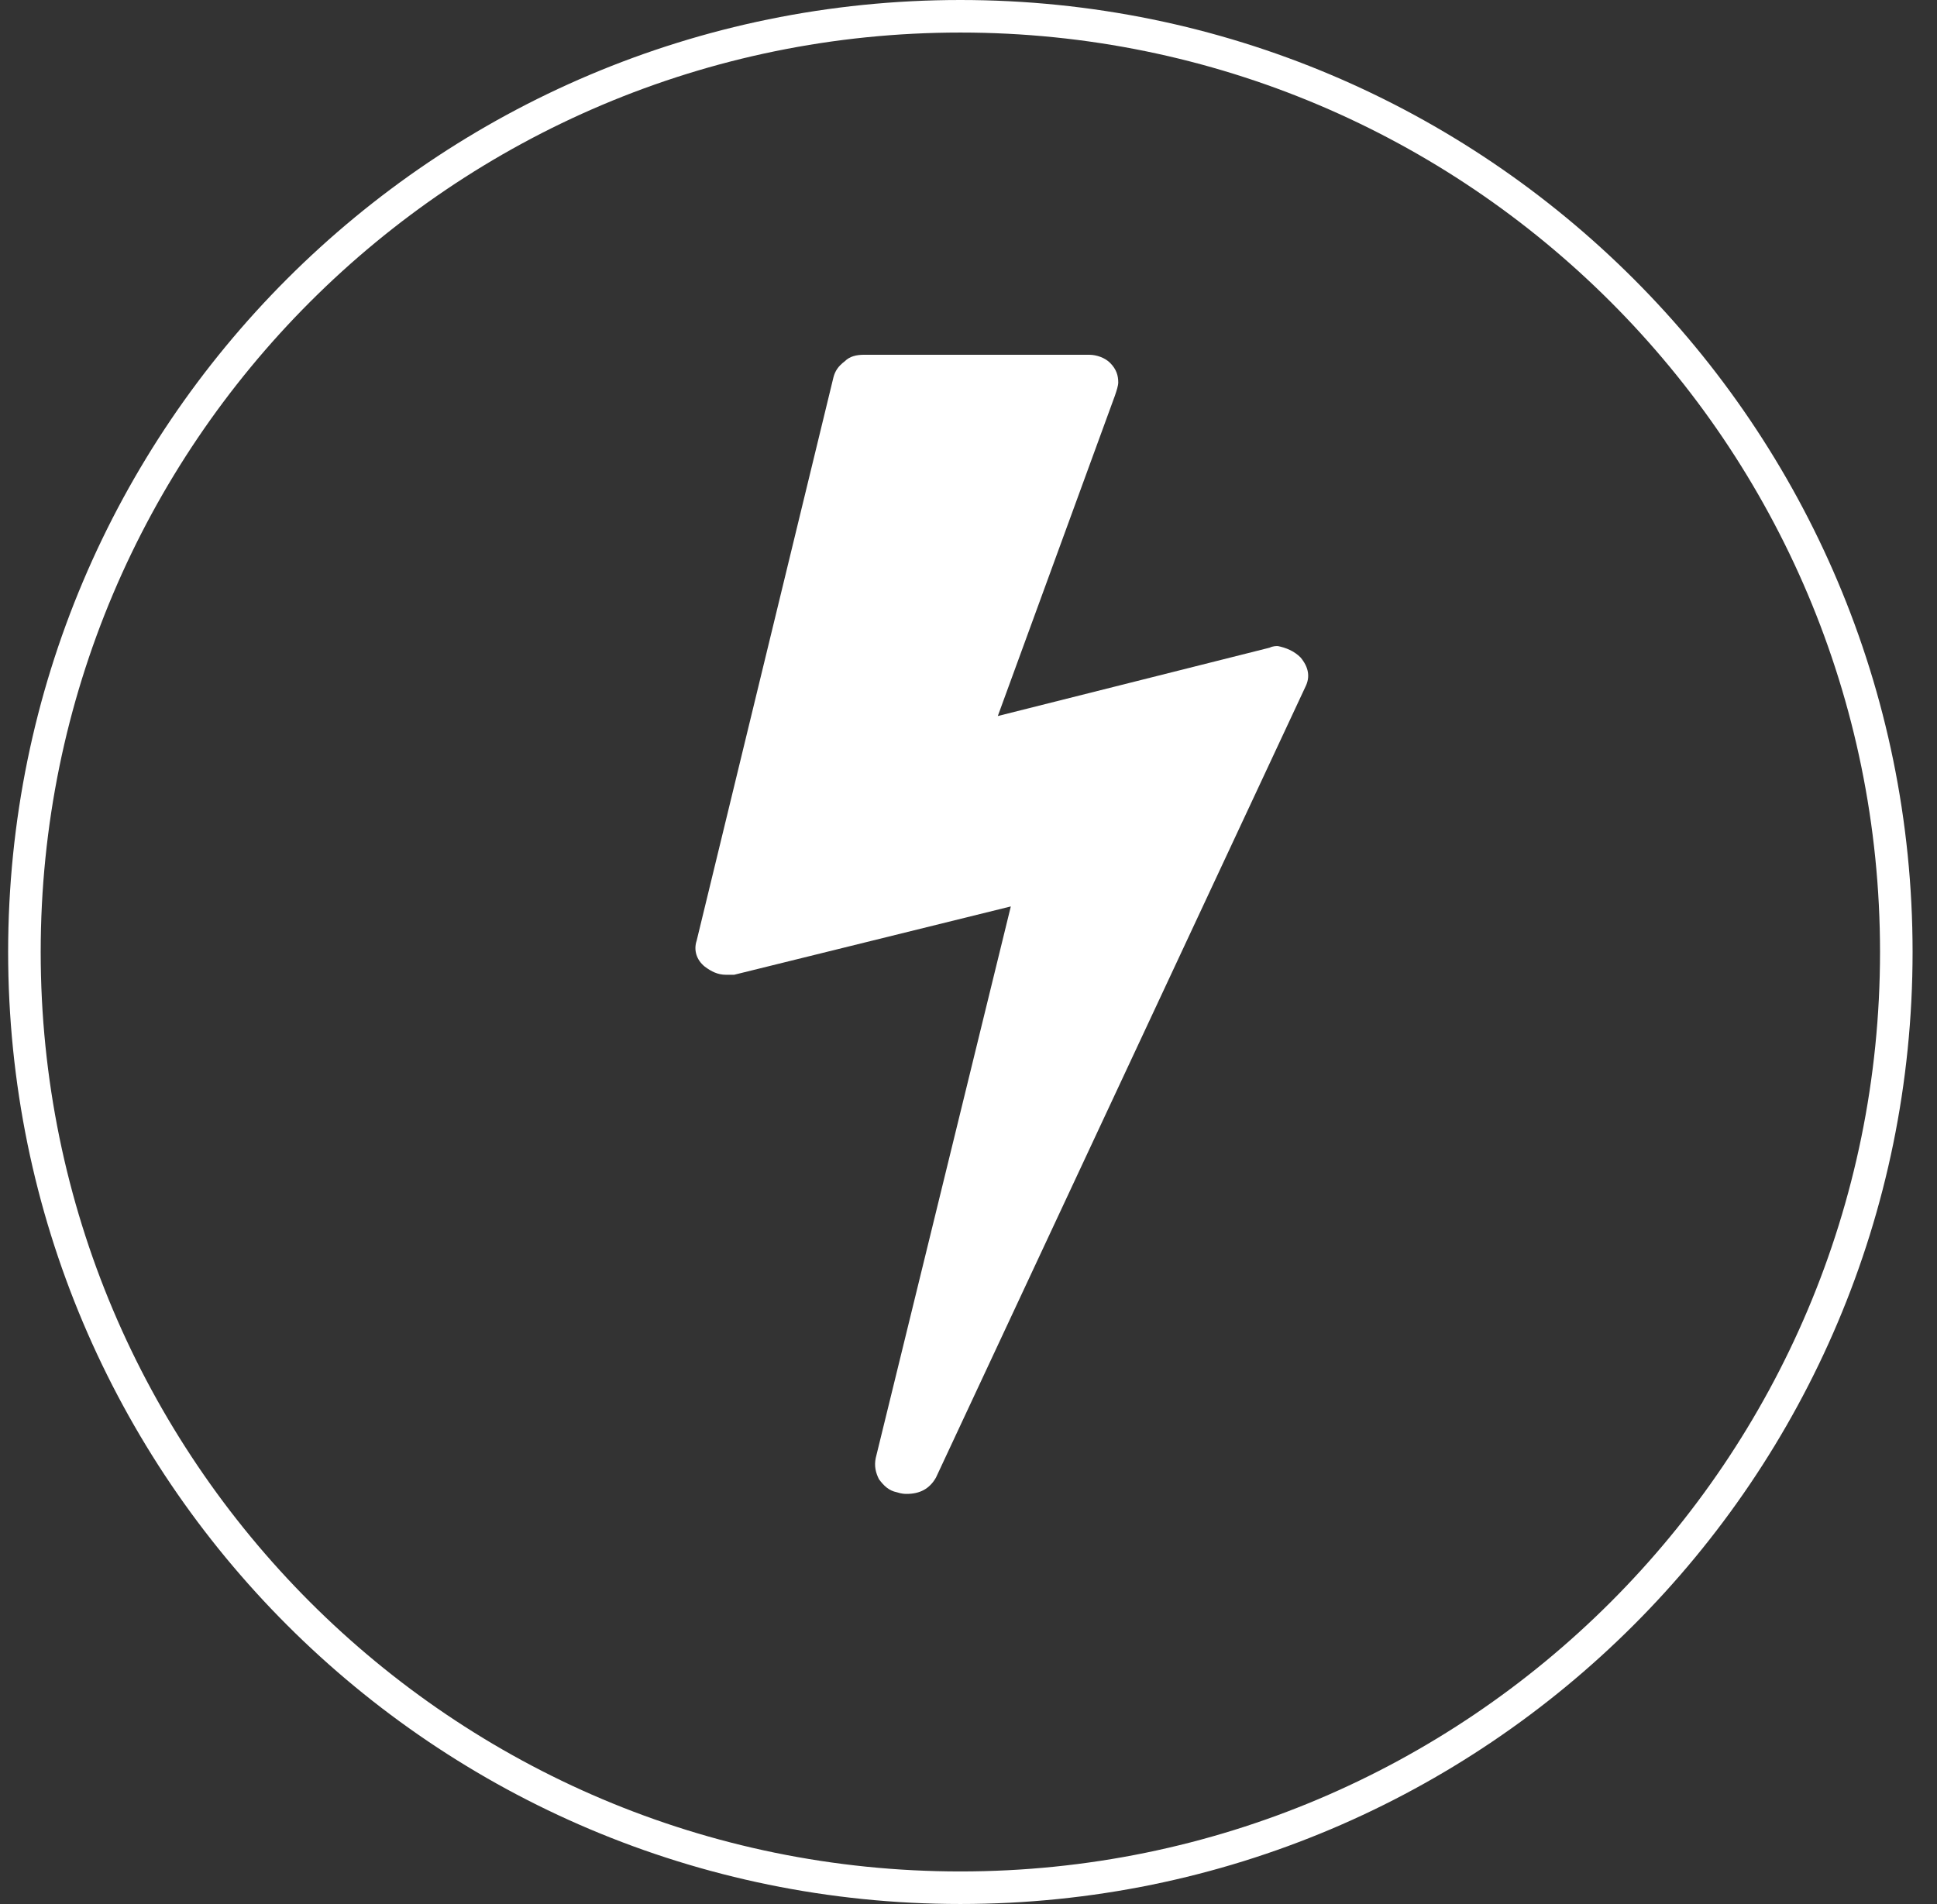 <?xml version="1.0" encoding="utf-8"?>
<!-- Generator: Adobe Illustrator 22.0.1, SVG Export Plug-In . SVG Version: 6.00 Build 0)  -->
<svg version="1.1" id="Слой_1" xmlns="http://www.w3.org/2000/svg" xmlns:xlink="http://www.w3.org/1999/xlink" x="0px" y="0px"
	 viewBox="0 0 119 117" style="enable-background:new 0 0 119 117;" xml:space="preserve">
<rect x="0" y="0" width="119" height="117" fill="#333333" stroke="none"/>
<style type="text/css">
	.st0{fill:#FFFFFF;}
</style>
<g>
	<path class="st0" d="M79.9,40.4c0.5,0.6,0.6,1.2,0.3,1.8L57.5,90.8c-0.4,0.7-1,1-1.8,1c-0.1,0-0.3,0-0.6-0.1
		c-0.5-0.1-0.8-0.4-1.1-0.8c-0.2-0.4-0.3-0.8-0.2-1.3l8.3-33.9l-17,4.2c-0.1,0-0.3,0-0.5,0c-0.5,0-0.9-0.2-1.3-0.5
		c-0.5-0.4-0.7-1-0.5-1.6l8.4-34.6c0.1-0.4,0.3-0.7,0.7-1c0.3-0.3,0.7-0.4,1.2-0.4h13.8c0.5,0,1,0.2,1.3,0.5
		c0.4,0.4,0.5,0.8,0.5,1.2c0,0.2-0.1,0.5-0.2,0.8L61.3,44L78,39.8c0.2-0.1,0.4-0.1,0.5-0.1C79,39.8,79.5,40,79.9,40.4z"/>
</g>
<g>
	<path class="st0" d="M59,2c31.2,0,56.5,25.3,56.5,56.5S90.2,115,59,115S2.5,89.7,2.5,58.5S27.8,2,59,2 M59,0
		C26.7,0,0.5,26.2,0.5,58.5S26.7,117,59,117s58.5-26.2,58.5-58.5S91.3,0,59,0L59,0z"/>
</g>
</svg>
